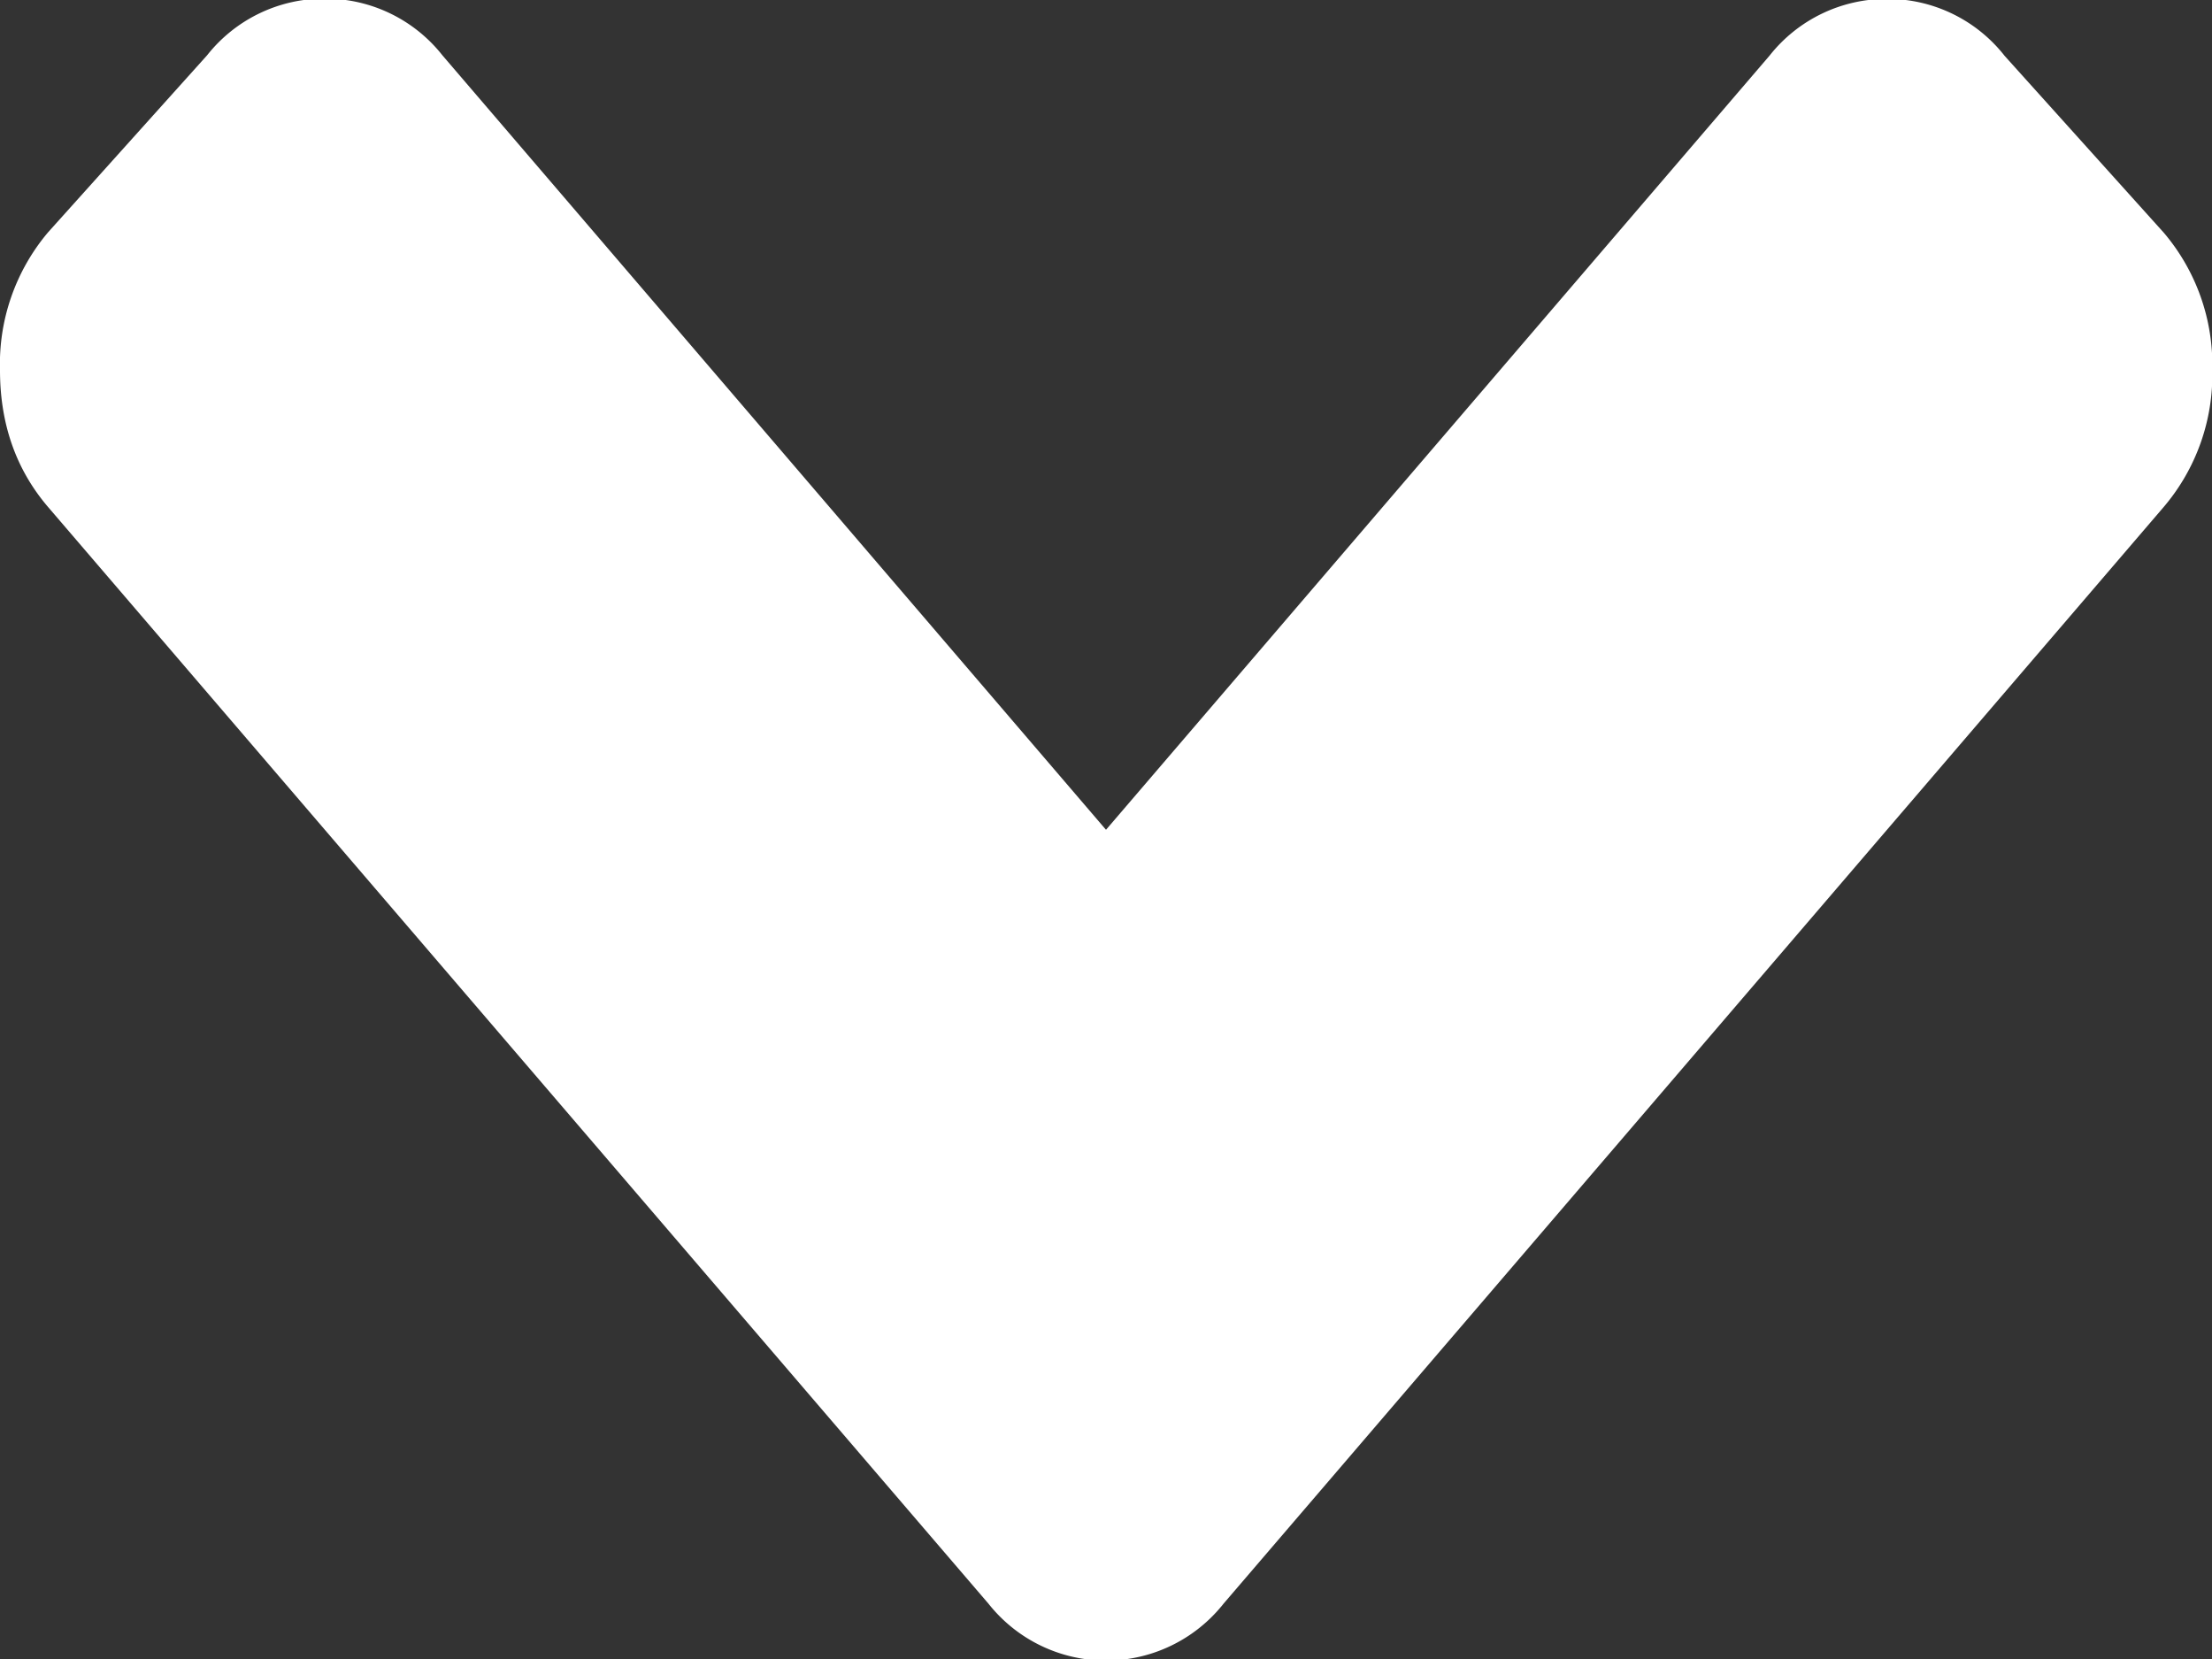 <svg xmlns="http://www.w3.org/2000/svg" width="8" height="6" viewBox="0 0 8 6"><rect x="0" y="0" width="8" height="6" fill="#333333" stroke="none"/><g><g><path fill="#fff" d="M3.575 5.8a.542.542 0 0 0 .85 0l3.4-3.966a.737.737 0 0 0 .176-.496.738.738 0 0 0-.175-.496L7.25.202a.538.538 0 0 0-.425-.206.539.539 0 0 0-.425.205L4 3.001 1.6.2a.539.539 0 0 0-.426-.205.539.539 0 0 0-.425.205l-.575.64A.738.738 0 0 0 0 1.339c0 .194.058.36.175.496z"/></g></g></svg>
